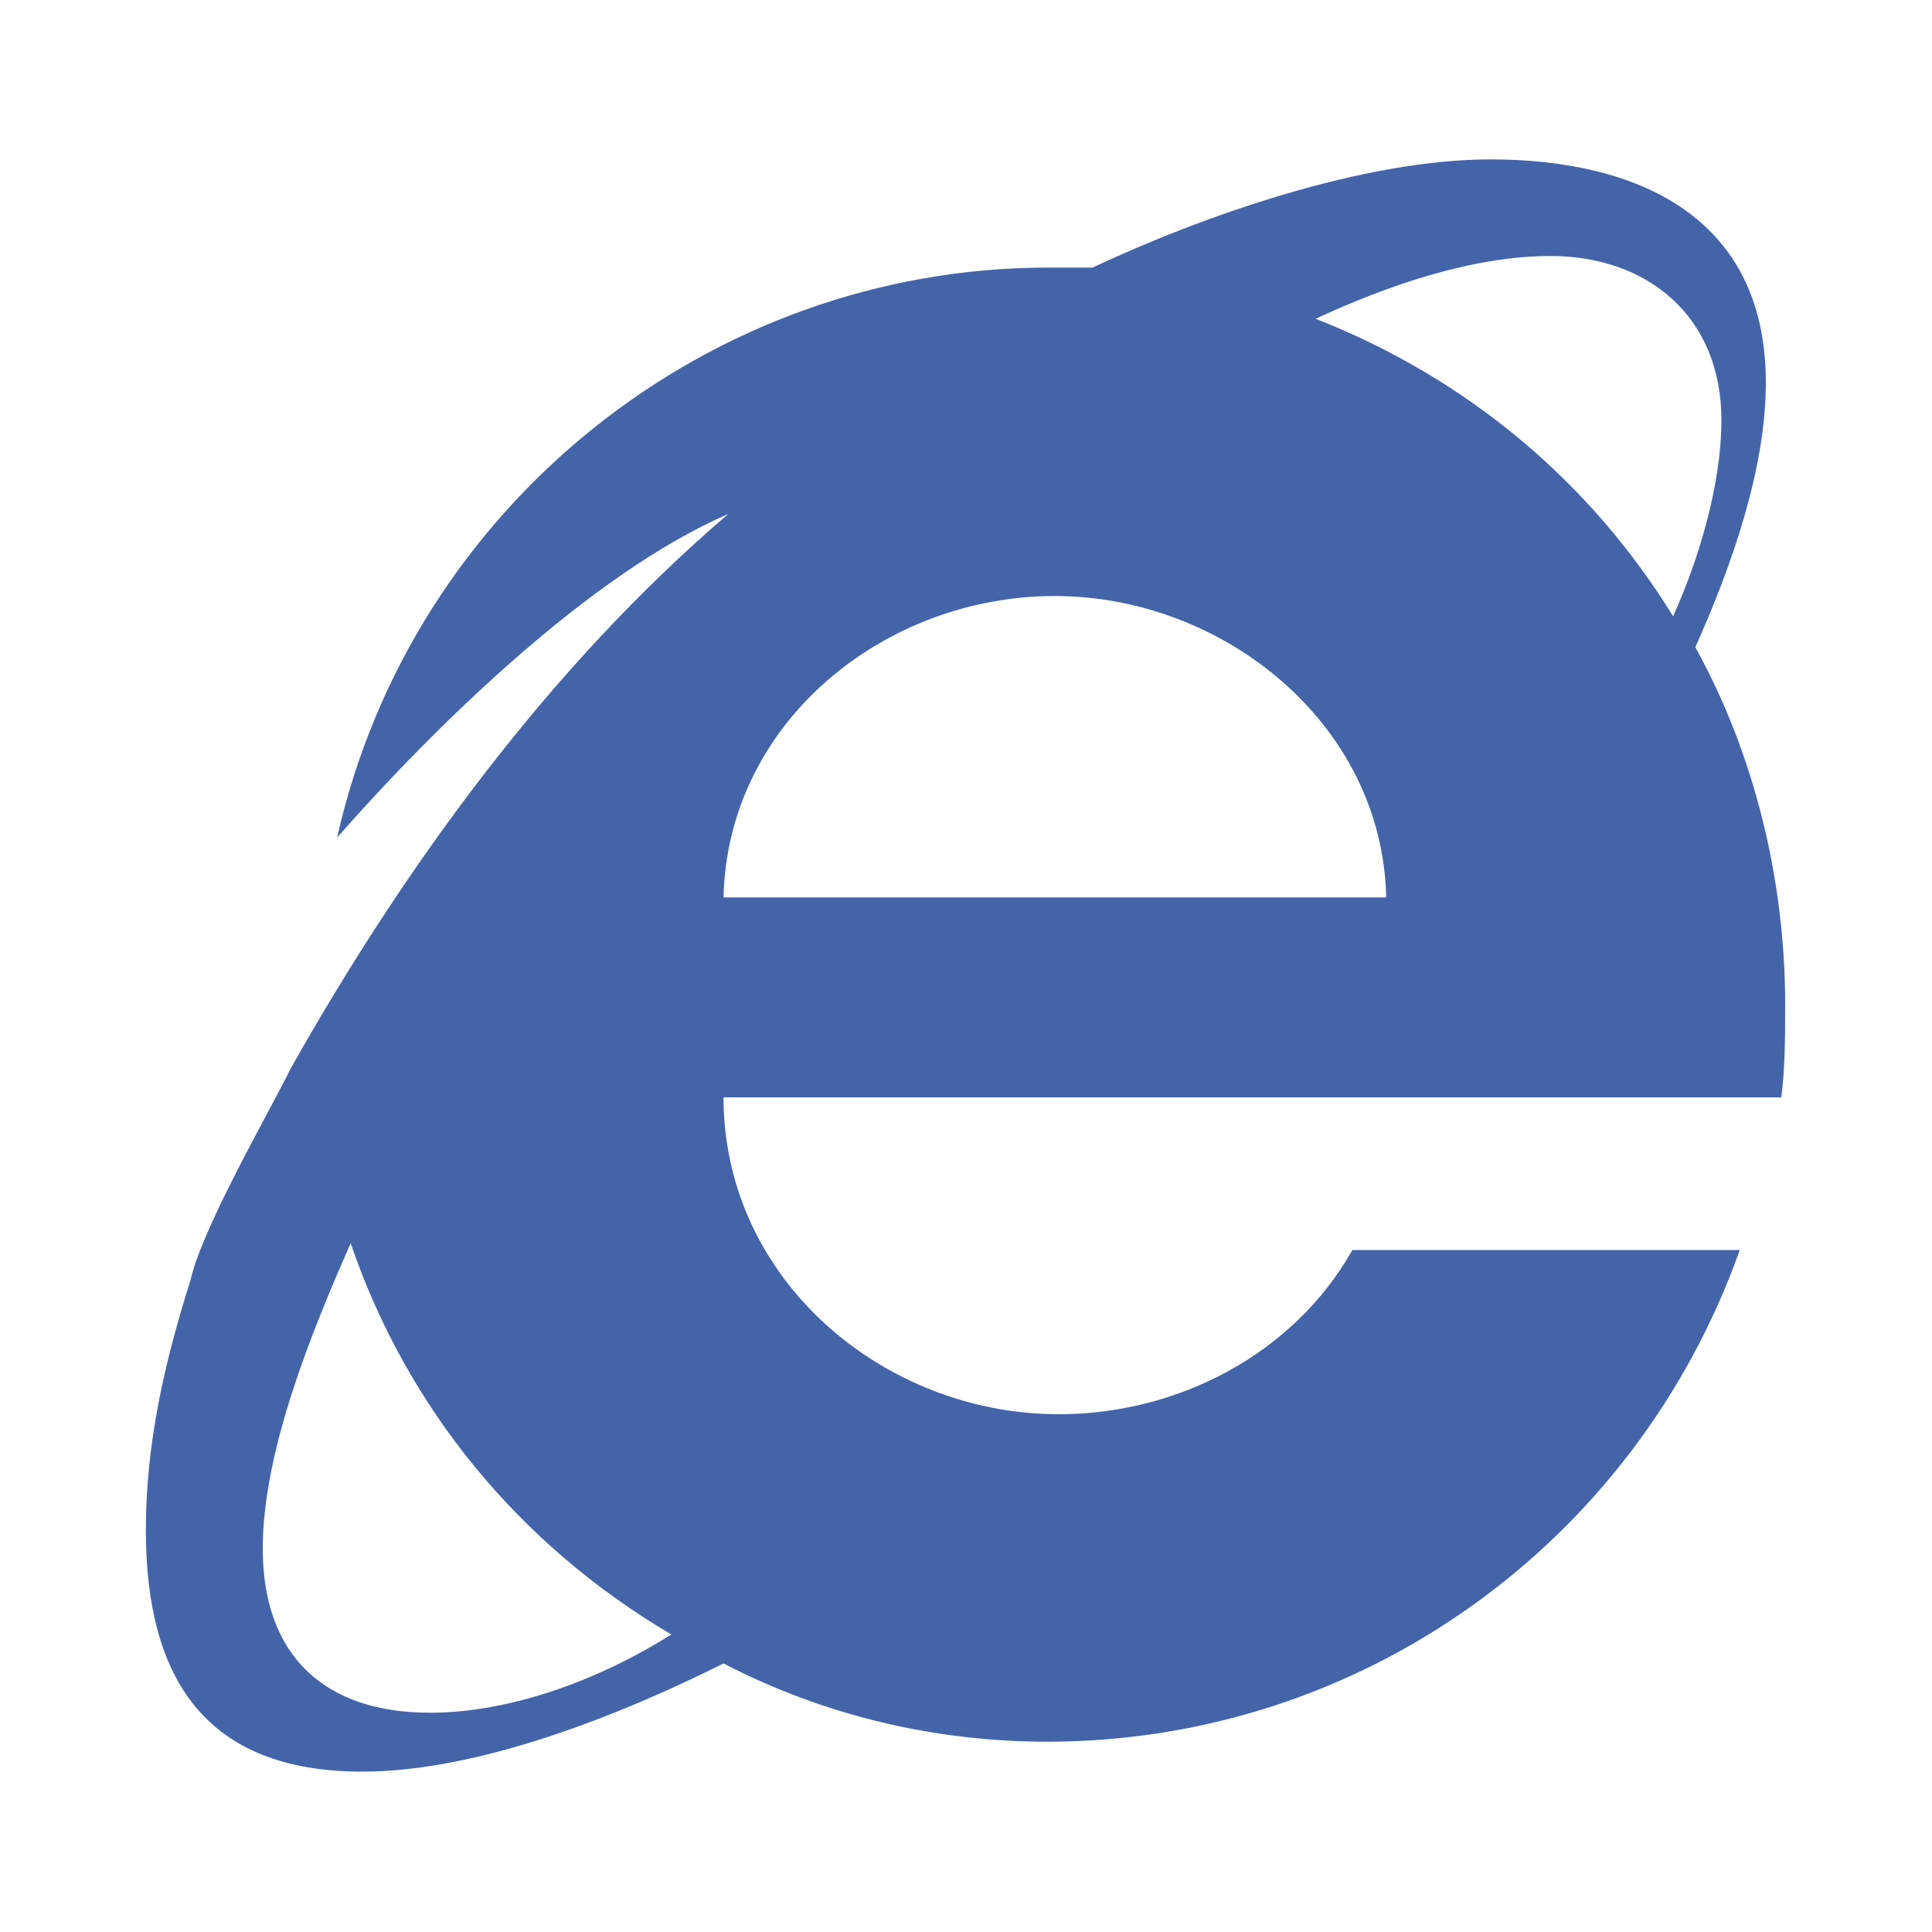<?xml version="1.0" encoding="utf-8"?>
<!-- Generator: Adobe Illustrator 21.0.0, SVG Export Plug-In . SVG Version: 6.00 Build 0)  -->
<svg version="1.1" id="图层_1" xmlns="http://www.w3.org/2000/svg" xmlns:xlink="http://www.w3.org/1999/xlink" x="0px" y="0px"
	 viewBox="0 0 200 200" style="enable-background:new 0 0 200 200;" xml:space="preserve">
<style type="text/css">
	.st0{fill:#4464AA;}
</style>
<path class="st0" d="M184.8,104c0,3.1,0,6.5-0.4,9.6H74.9c0,18.9,16.6,32.8,34.7,32.8c12.3,0,24.3-6.2,30.4-17h40.1
	c-10.8,30.4-39.3,50.9-71.7,50.9c-11.6,0-23.1-2.7-33.5-8.1c-10.8,5.4-25.4,11.2-37.4,11.2c-16.2,0-22.4-9.6-22.4-25
	c0-8.9,1.9-17.3,4.6-25.8c1.2-5.4,7.7-16.6,10.4-22C41.8,89.8,56.9,69,75.4,53.2c-14.3,6.2-30.4,22-40.5,33.5
	c7.7-34.3,38.5-59,73.6-59h4.6c11.5-5.4,28.1-11.2,41.2-11.2c15,0,28.5,5.8,28.5,23.1c0,8.9-3.5,18.9-7.3,27.4
	C181.7,78.2,184.8,91.3,184.8,104L184.8,104z M178.2,43.5c0-10.8-7.7-17-17.7-17c-8.1,0-17,3.1-24.3,6.5c15.8,6.2,28.5,17,37,30.8
	C175.9,57.8,178.2,50.1,178.2,43.5z M27.2,160.3c0,11.2,6.5,17,17.3,17c8.5,0,17.7-3.5,25-8.1c-15.8-9.3-27.4-23.5-33.2-40.5
	C32.2,138,27.2,150.3,27.2,160.3L27.2,160.3z M74.9,92.9h68.6c-0.4-18.1-17-31.2-34.3-31.2C91.5,61.7,75.3,74.8,74.9,92.9z"/>
</svg>
